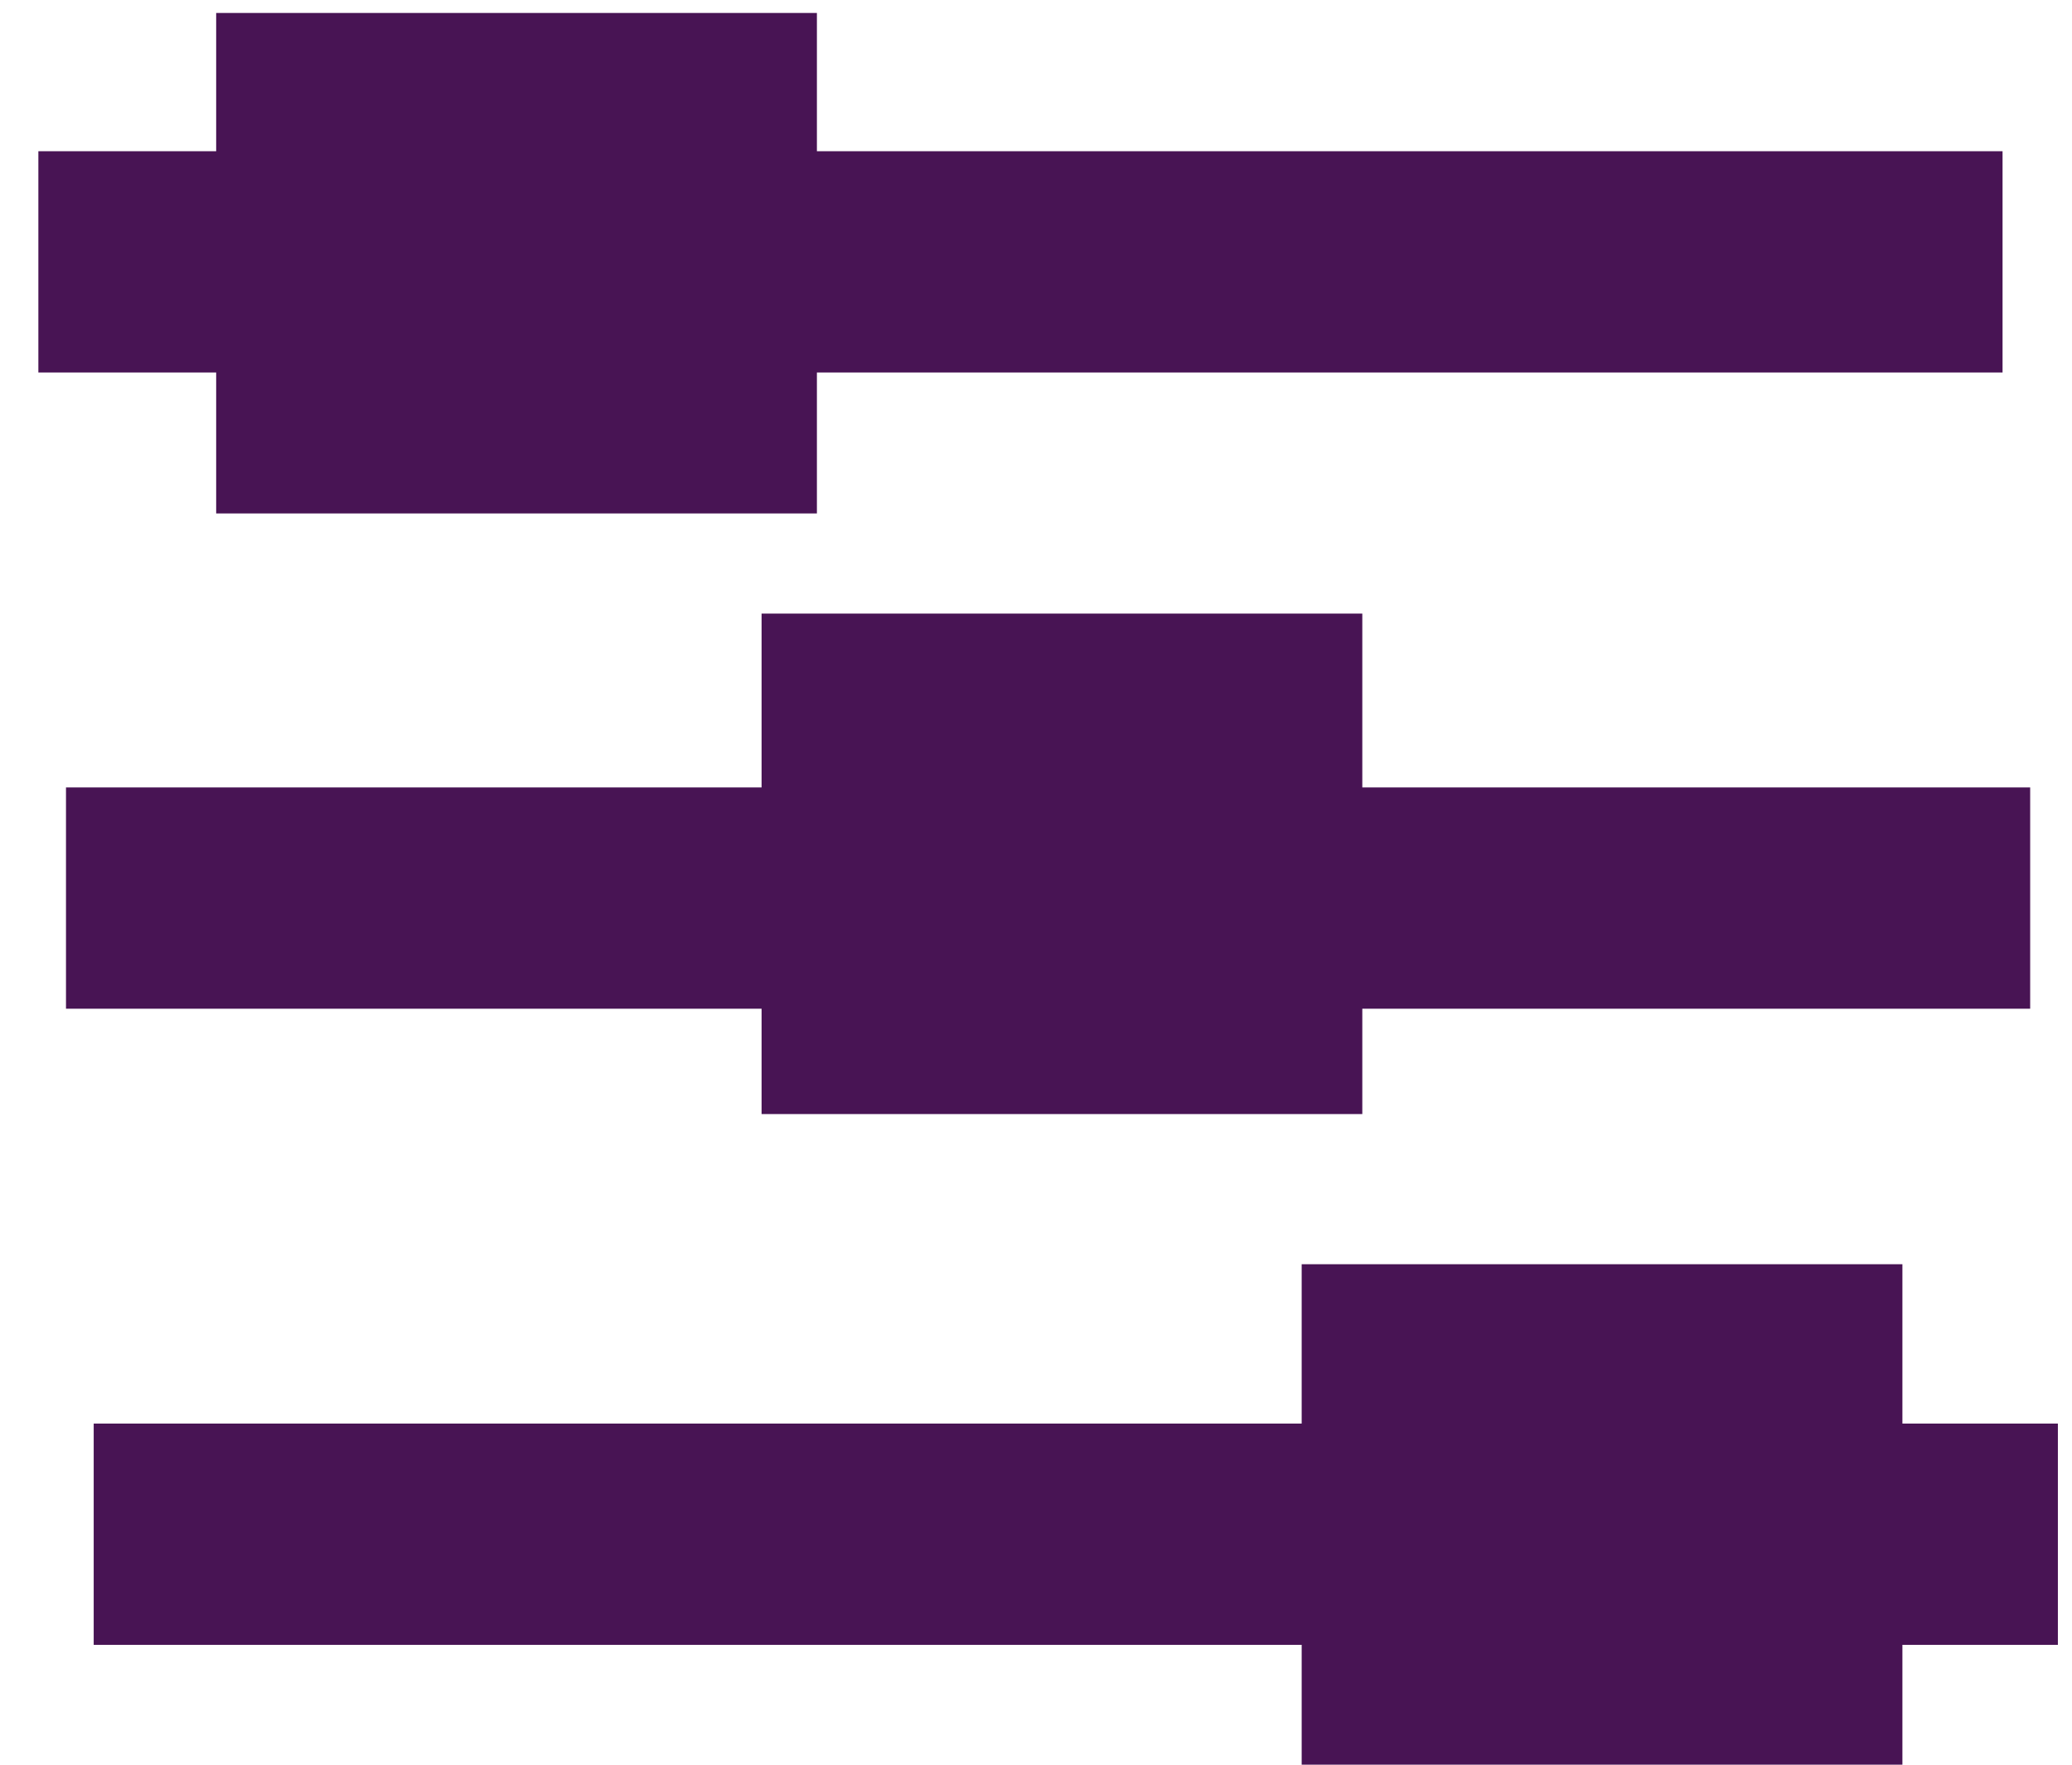 <svg width="27" height="23" viewBox="0 0 27 23" fill="none" xmlns="http://www.w3.org/2000/svg">
<rect x="2.817" y="0.169" width="7.828" height="6.523" fill="#481454"/>
<rect x="9.924" y="7.997" width="7.828" height="6.523" fill="#481454"/>
<rect x="16.962" y="16.477" width="7.828" height="6.523" fill="#481454"/>
<path d="M0.5 3.413H26.095" stroke="#481454" stroke-width="2.884"/>
<path d="M0.86 11.705H26.455" stroke="#481454" stroke-width="2.884"/>
<path d="M1.221 19.996H26.816" stroke="#481454" stroke-width="2.884"/>
</svg>
